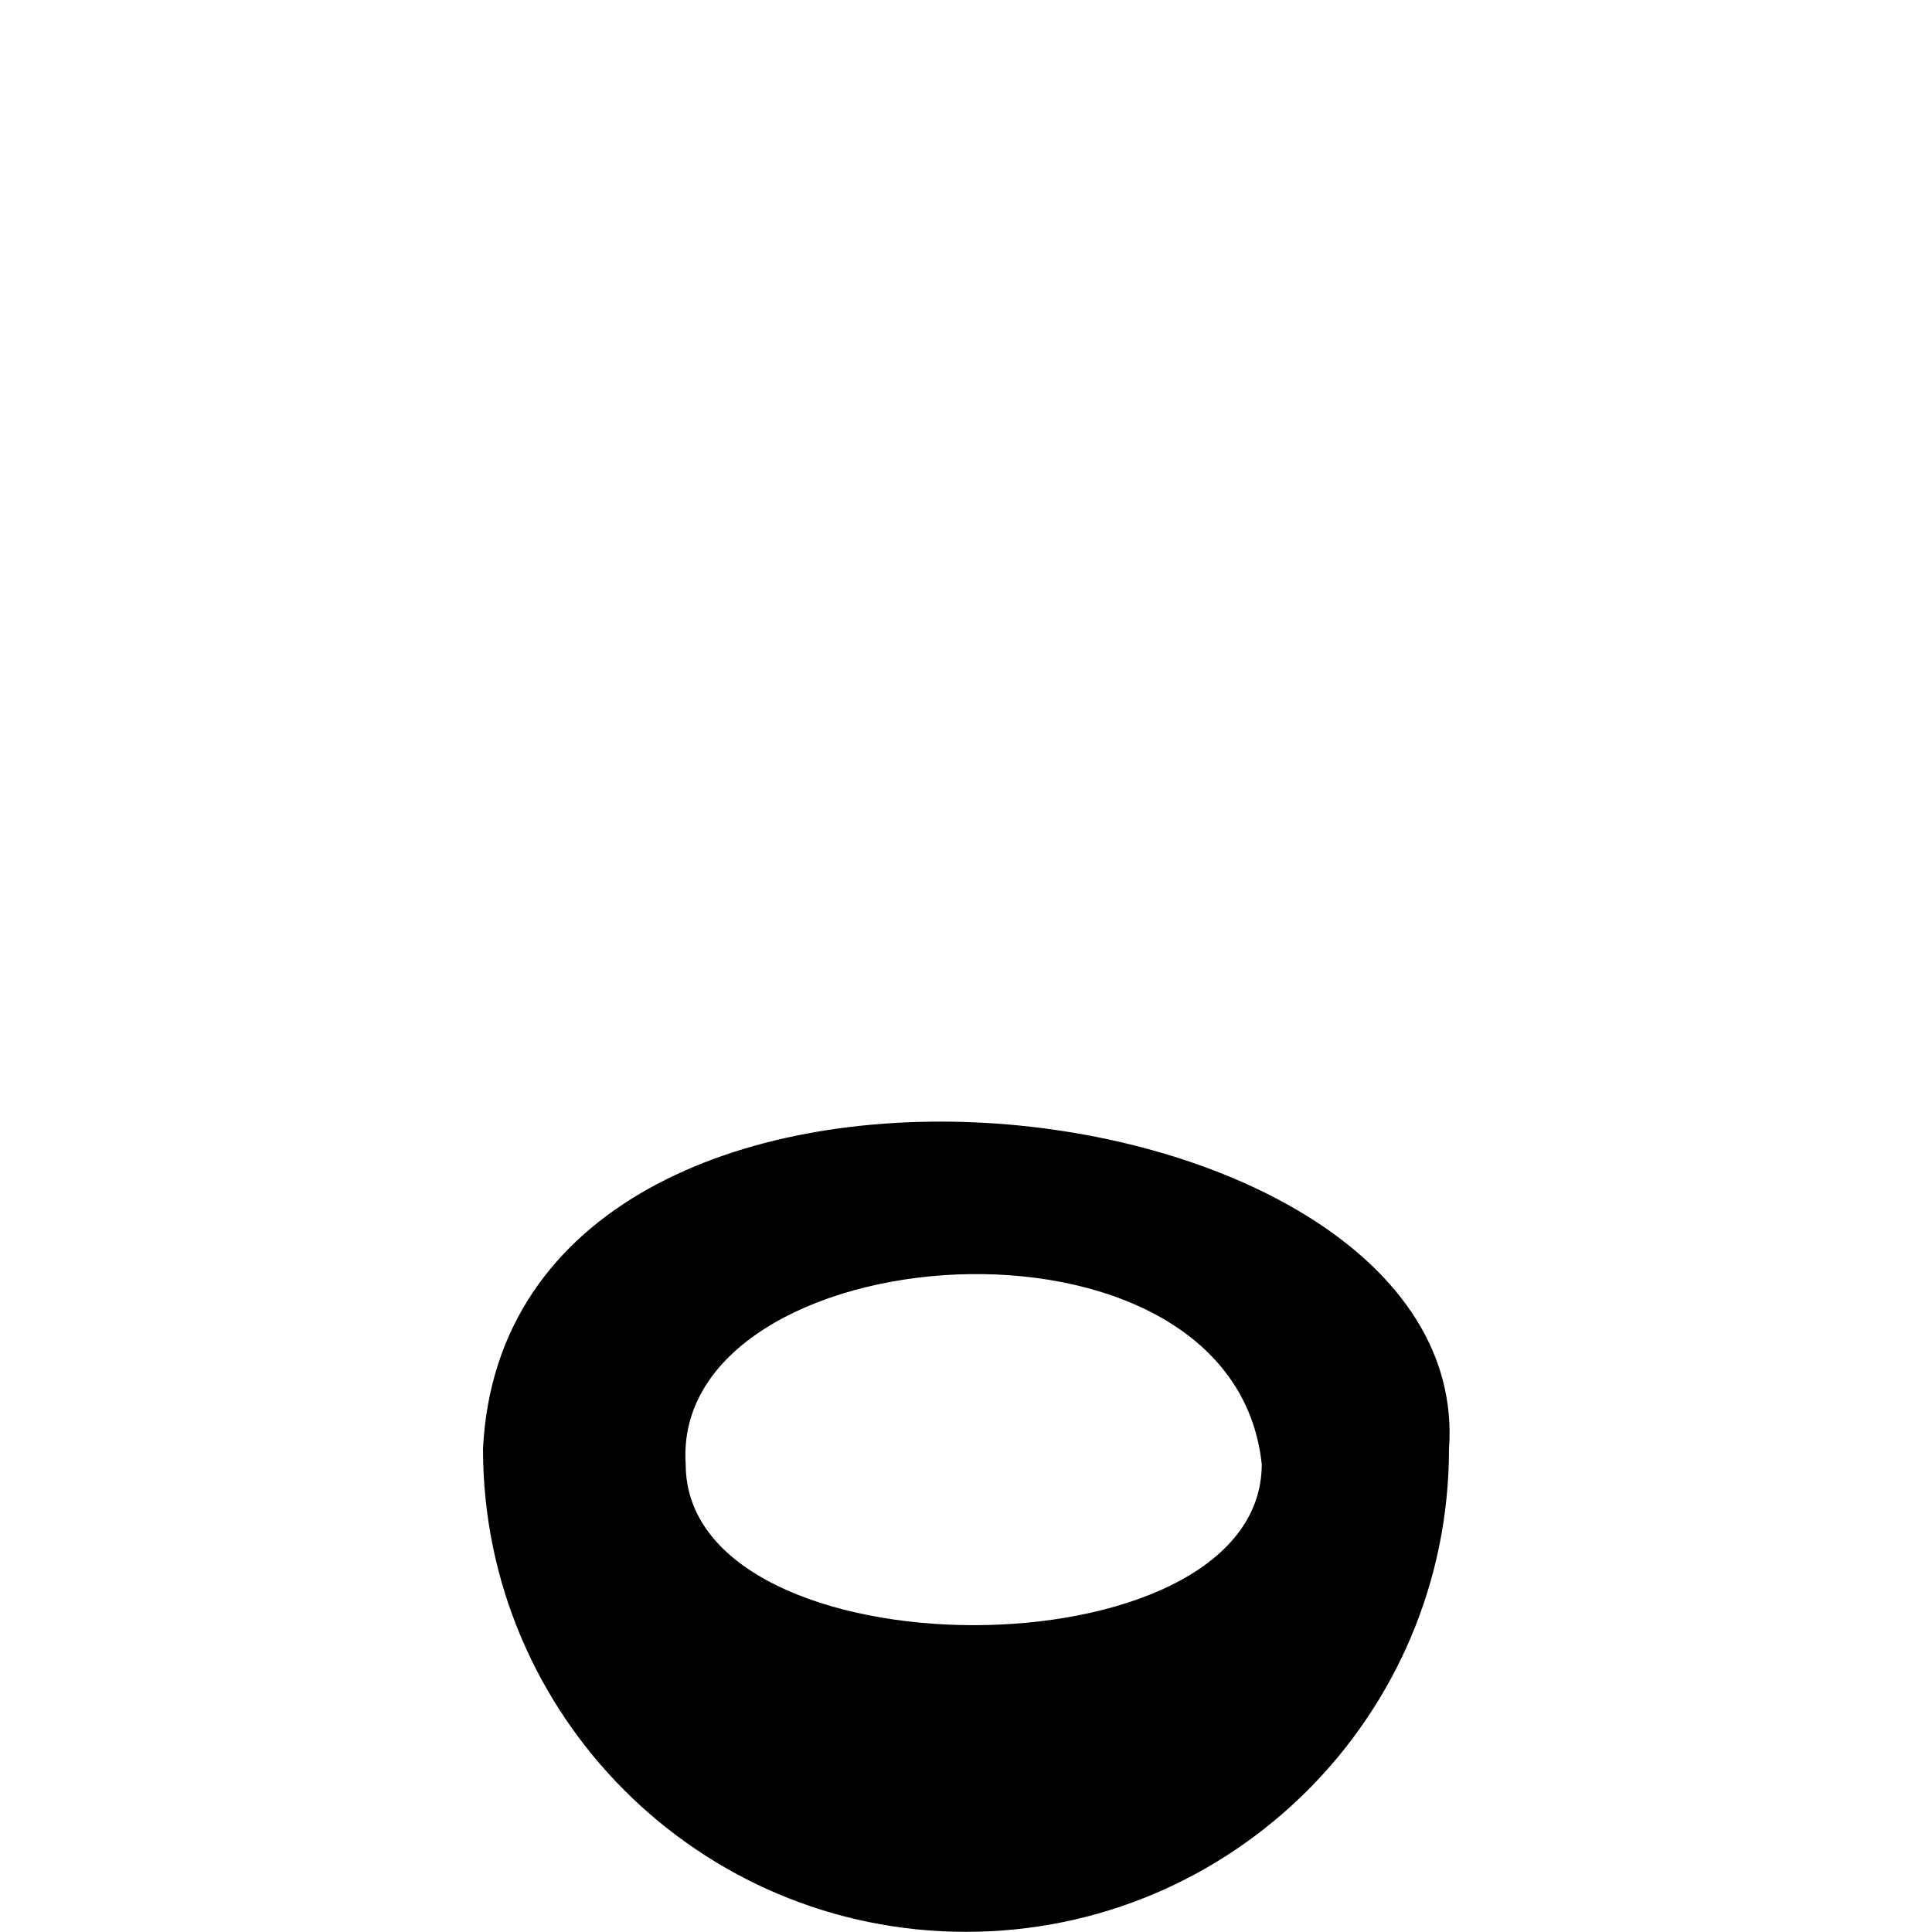 <?xml version="1.0" encoding="UTF-8" standalone="no"?>
<svg
   xmlns:dc="http://purl.org/dc/elements/1.1/"
   xmlns:cc="http://creativecommons.org/ns#"
   xmlns:rdf="http://www.w3.org/1999/02/22-rdf-syntax-ns#"
   xmlns:svg="http://www.w3.org/2000/svg"
   xmlns="http://www.w3.org/2000/svg"
   height="23.999"
   width="24"
   id="svg20"
   version="1.1"
   y="0px"
   x="0px"
   viewBox="0 0 24 23.999">
  <defs
     id="defs24" />
  <title
     id="title2">a</title>
  <path
     id="path96"
     d="M 12.242 13.949 C 9.237 13.779 6.151 14.958 6 17.998 C 6 21.312 8.686 23.998 12 23.998 C 15.314 23.998 18 21.312 18 17.998 C 18.172 15.64 15.247 14.12 12.242 13.949 z M 11.887 15.832 C 13.654 15.76 15.491 16.473 15.674 18.189 C 15.673 20.855 8.517 20.855 8.518 18.189 C 8.422 16.763 10.119 15.904 11.887 15.832 z " />
</svg>

